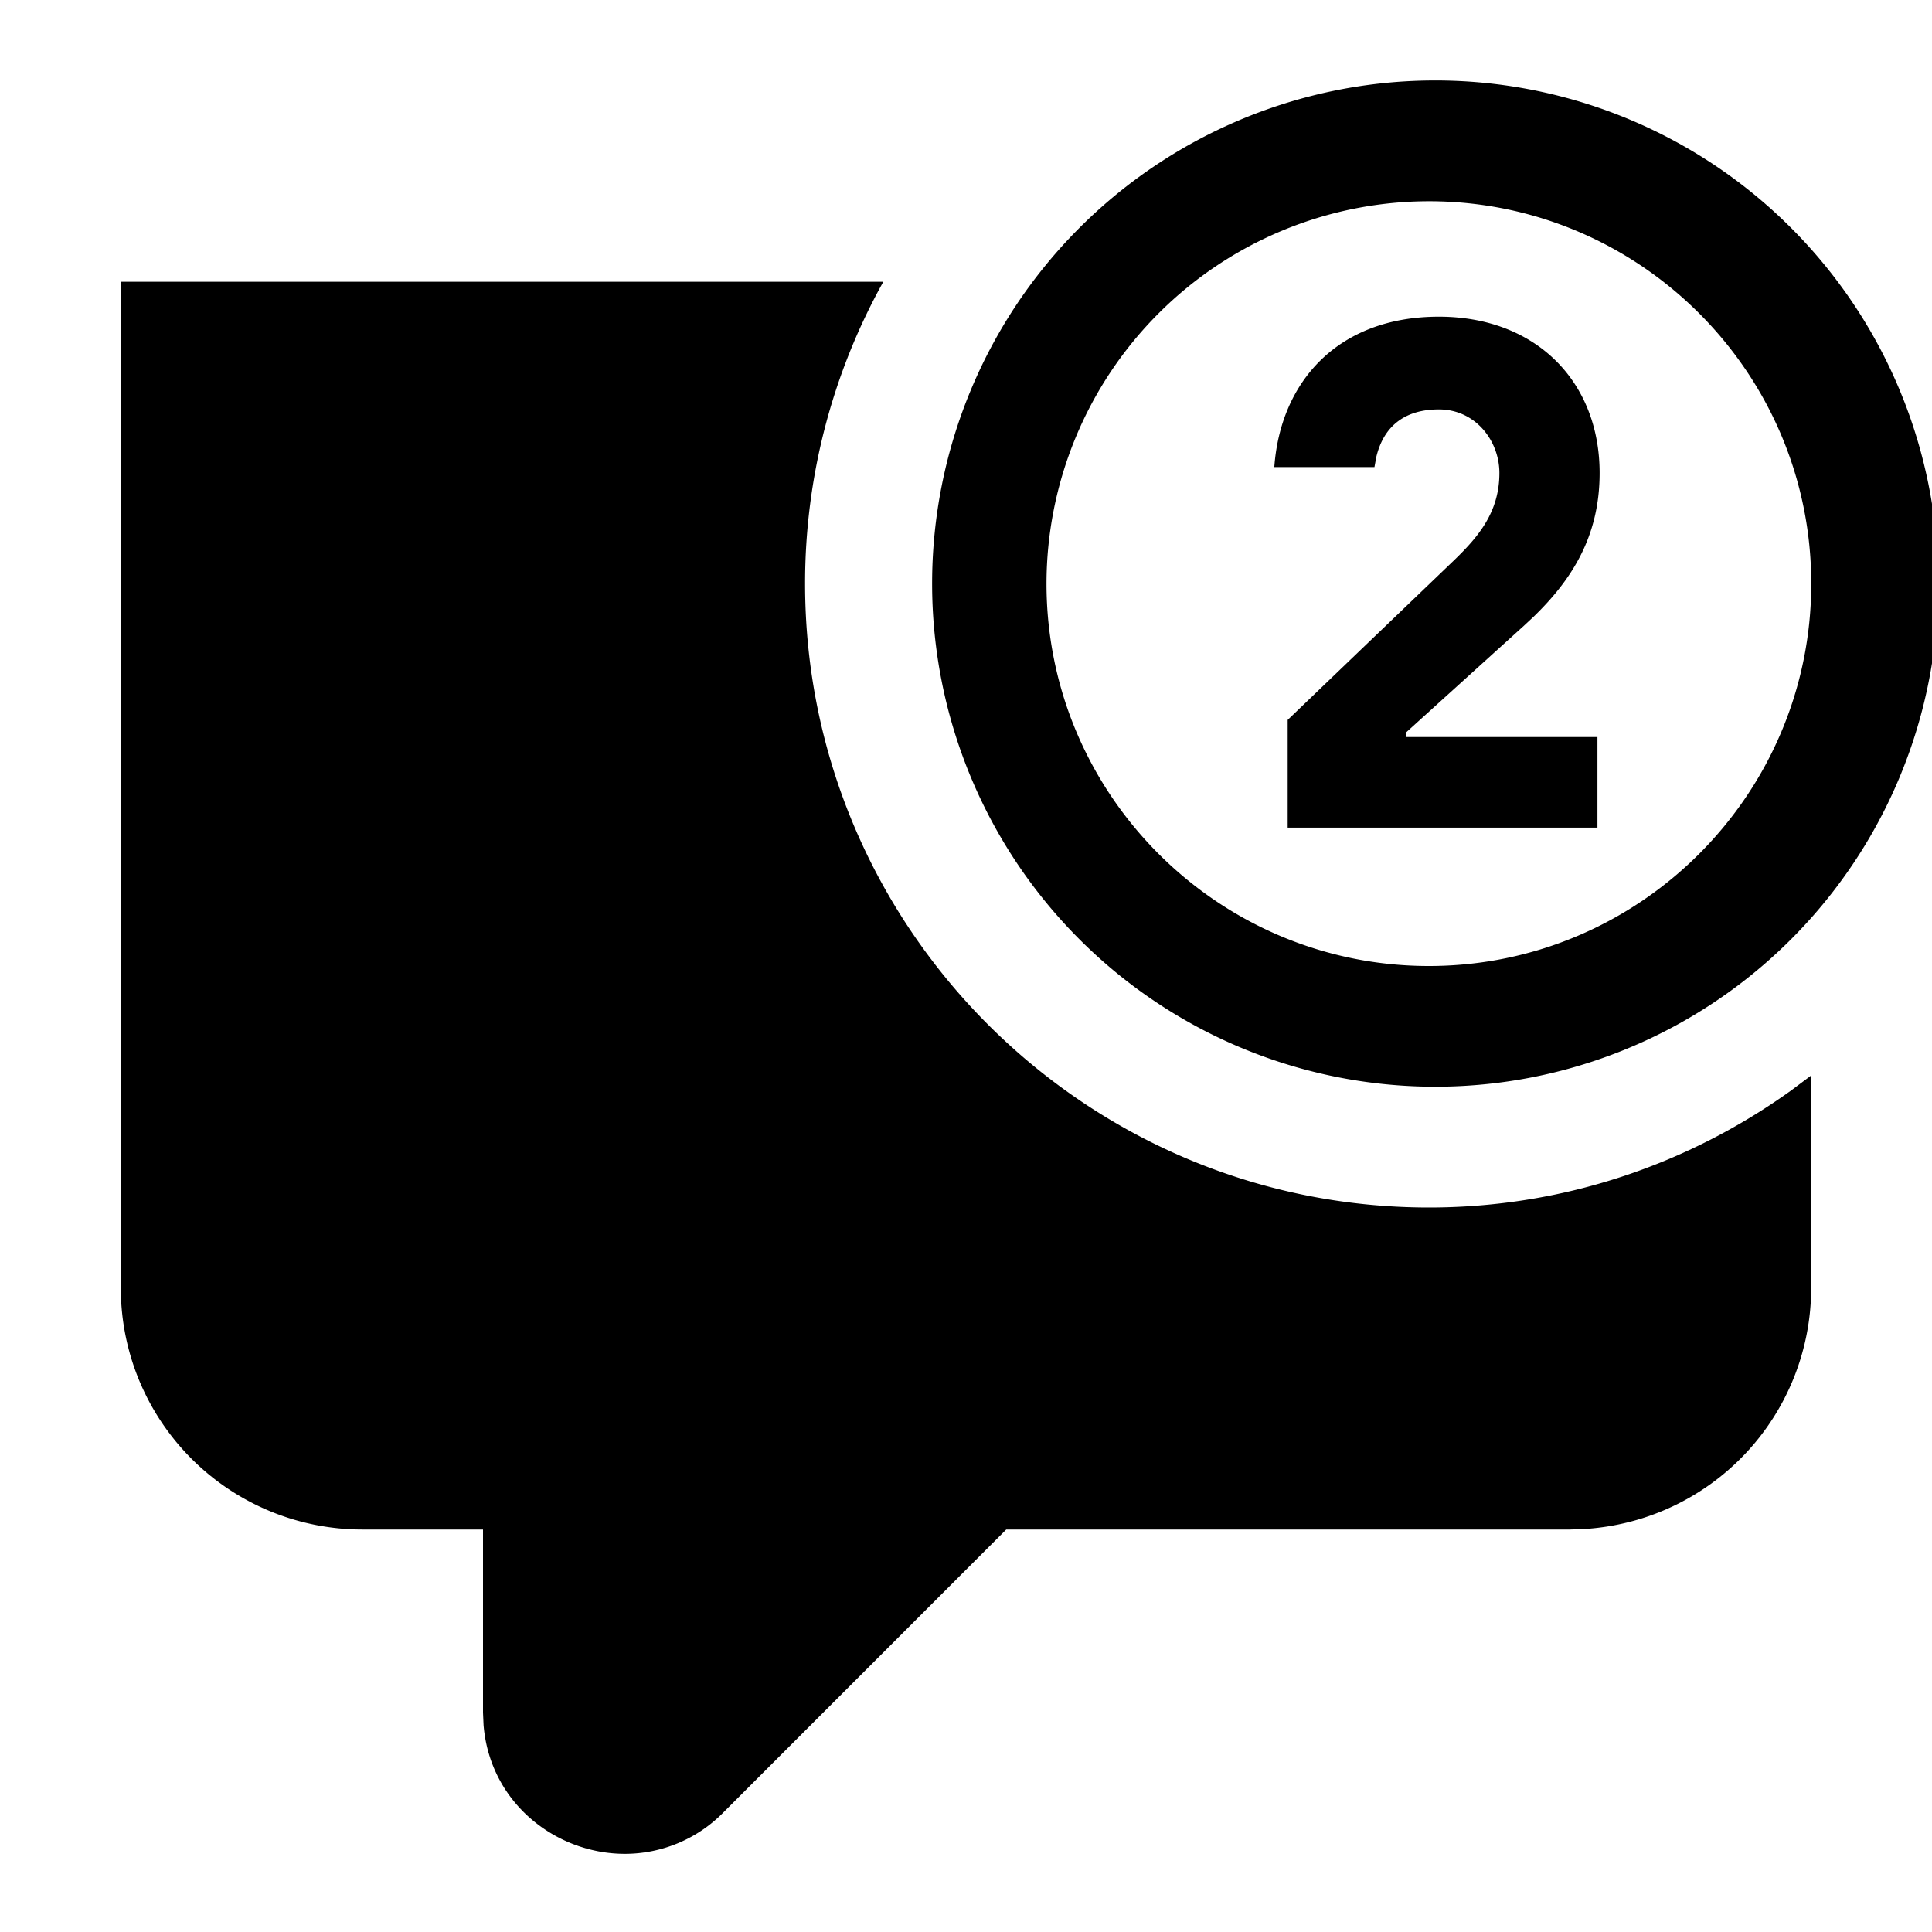 <svg width="24" height="24" xmlns="http://www.w3.org/2000/svg"><path d="M10.973 3.5a7.698 7.698 0 00-.972 3.75c0 4.273 3.476 7.75 7.75 7.75 1.677 0 3.229-.542 4.498-1.453l.25-.187V16a3 3 0 01-2.823 2.994L19.5 19h-7l-3.512 3.513a1.715 1.715 0 01-1.225.516c-.855 0-1.676-.63-1.756-1.598L6 21.274V19H4.5a3 3 0 01-2.994-2.823l-.006-.177V3.5h9.473zM17.75 1a6.25 6.25 0 110 12.499A6.25 6.25 0 0117.75 1zm0 1.5A4.755 4.755 0 0013 7.25C13 9.869 15.131 12 17.75 12c2.62 0 4.75-2.131 4.75-4.75 0-2.62-2.13-4.75-4.75-4.75zm.124 1.434c1.208 0 1.997.808 1.997 1.942 0 .798-.356 1.334-.82 1.785l-.118.11-1.469 1.33v.055h2.38v1.125h-3.848V8.943l2.073-1.989c.297-.288.557-.594.557-1.078 0-.4-.297-.79-.752-.79-.406 0-.681.192-.777.59l-.023.126H15.83c.075-1.05.781-1.868 2.045-1.868z" fill="#000" fill-rule="evenodd"/></svg>
